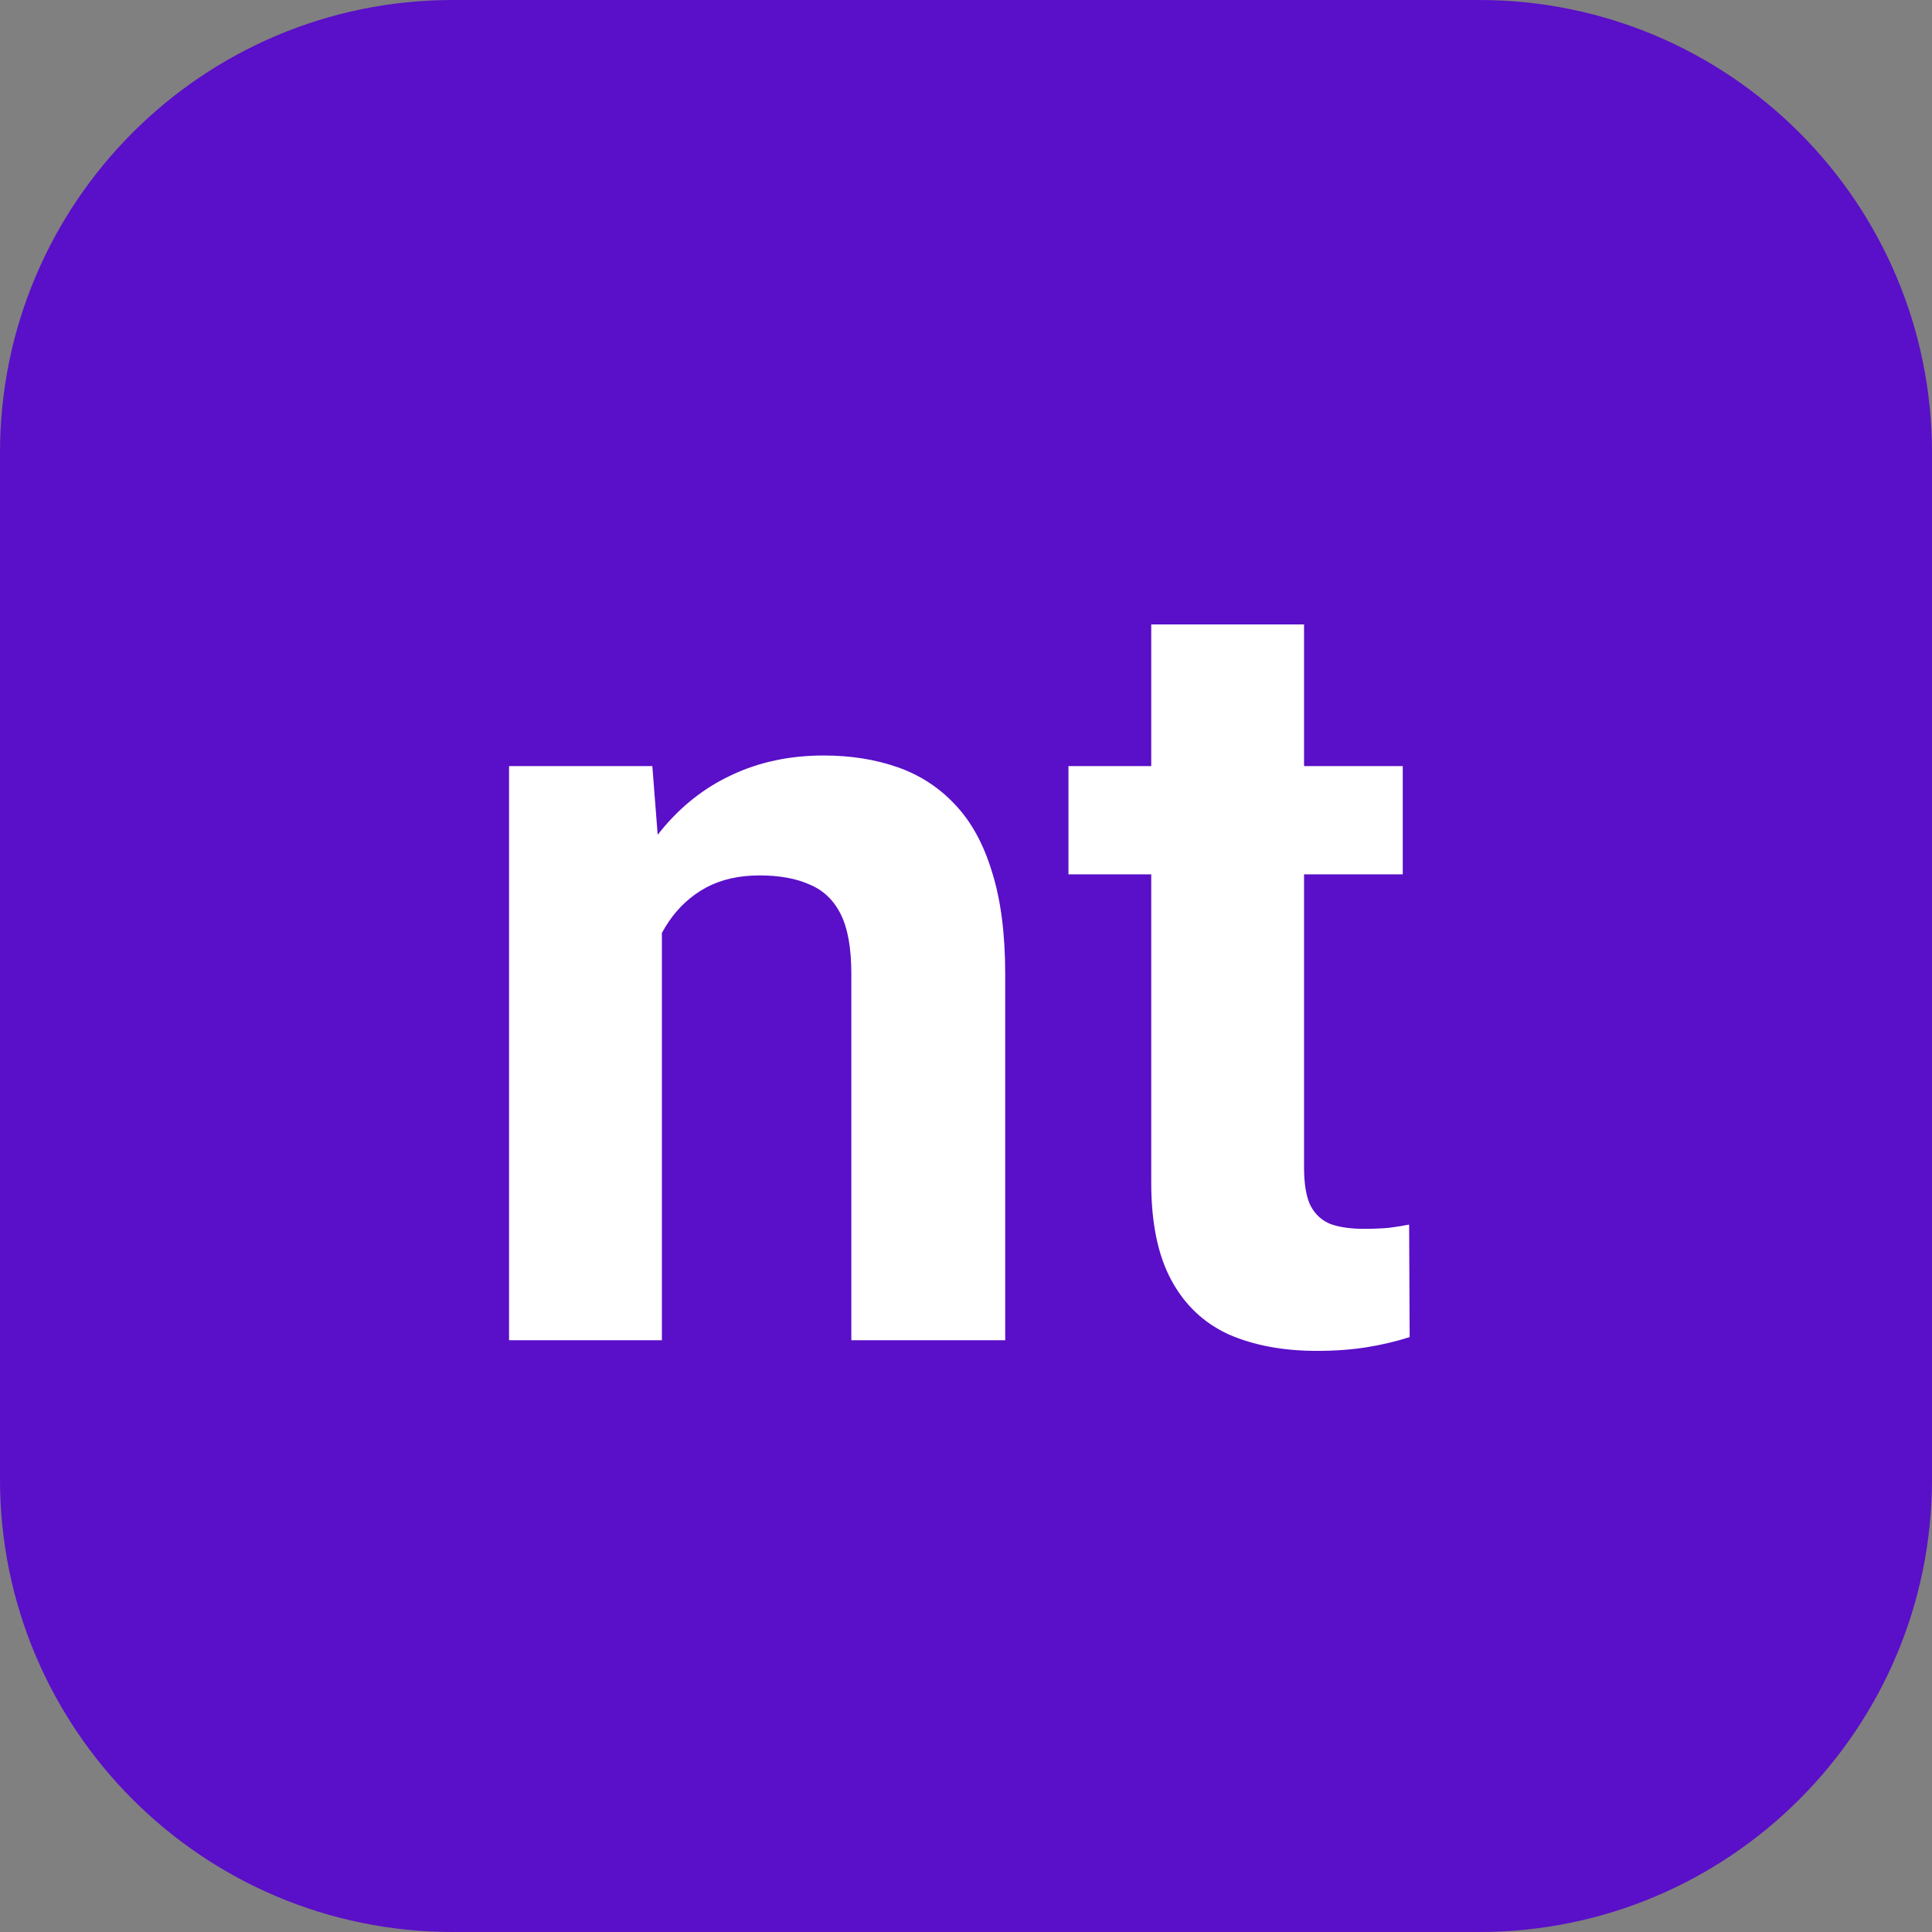 <svg width="2930" height="2930" viewBox="0 0 2930 2930" fill="none" xmlns="http://www.w3.org/2000/svg">
<rect x="0" y="0" width="2930" height="2930" fill="#808080" stroke="none"/>
<path d="M0 686.719C0 307.454 307.454 0 686.719 0H2243.28C2622.55 0 2930 307.454 2930 686.719V2243.28C2930 2622.55 2622.55 2930 2243.28 2930H686.719C307.454 2930 0 2622.55 0 2243.28V686.719Z" fill="#5A0FC8"/>
<path d="M1003.79 1347.75V2032.59H772.022V1161.86H989.304L1003.79 1347.75ZM969.99 1566.64H907.22C907.22 1502.26 915.536 1444.32 932.167 1392.82C948.799 1340.78 972.136 1296.52 1002.18 1260.04C1032.22 1223.02 1067.9 1194.85 1109.21 1175.54C1151.06 1155.69 1197.73 1145.76 1249.24 1145.76C1290.01 1145.76 1327.3 1151.66 1361.1 1163.47C1394.9 1175.27 1423.87 1194.05 1448.01 1219.8C1472.69 1245.55 1491.47 1279.62 1504.34 1322C1517.76 1364.38 1524.46 1416.16 1524.46 1477.32V2032.59H1291.08V1476.51C1291.08 1437.88 1285.72 1407.84 1274.99 1386.38C1264.26 1364.92 1248.43 1349.9 1227.51 1341.31C1207.12 1332.19 1181.91 1327.63 1151.86 1327.63C1120.75 1327.63 1093.65 1333.8 1070.58 1346.14C1048.05 1358.48 1029.27 1375.65 1014.25 1397.65C999.766 1419.11 988.768 1444.32 981.257 1473.29C973.746 1502.26 969.99 1533.38 969.99 1566.64Z" fill="white"/>
<path d="M2127.37 1161.86V1326.02H1620.38V1161.86H2127.37ZM1745.92 946.988H1977.68V1770.25C1977.68 1795.46 1980.9 1814.78 1987.34 1828.19C1994.32 1841.6 2004.51 1850.99 2017.92 1856.35C2031.33 1861.18 2048.23 1863.6 2068.62 1863.6C2083.11 1863.6 2095.98 1863.06 2107.25 1861.99C2119.05 1860.38 2128.98 1858.77 2137.02 1857.16L2137.83 2027.77C2117.98 2034.2 2096.52 2039.3 2073.45 2043.06C2050.38 2046.81 2024.9 2048.69 1997 2048.69C1946.03 2048.69 1901.5 2040.37 1863.41 2023.74C1825.85 2006.57 1796.88 1979.21 1776.5 1941.66C1756.11 1904.1 1745.92 1854.74 1745.92 1793.58V946.988Z" fill="white"/>
</svg>
